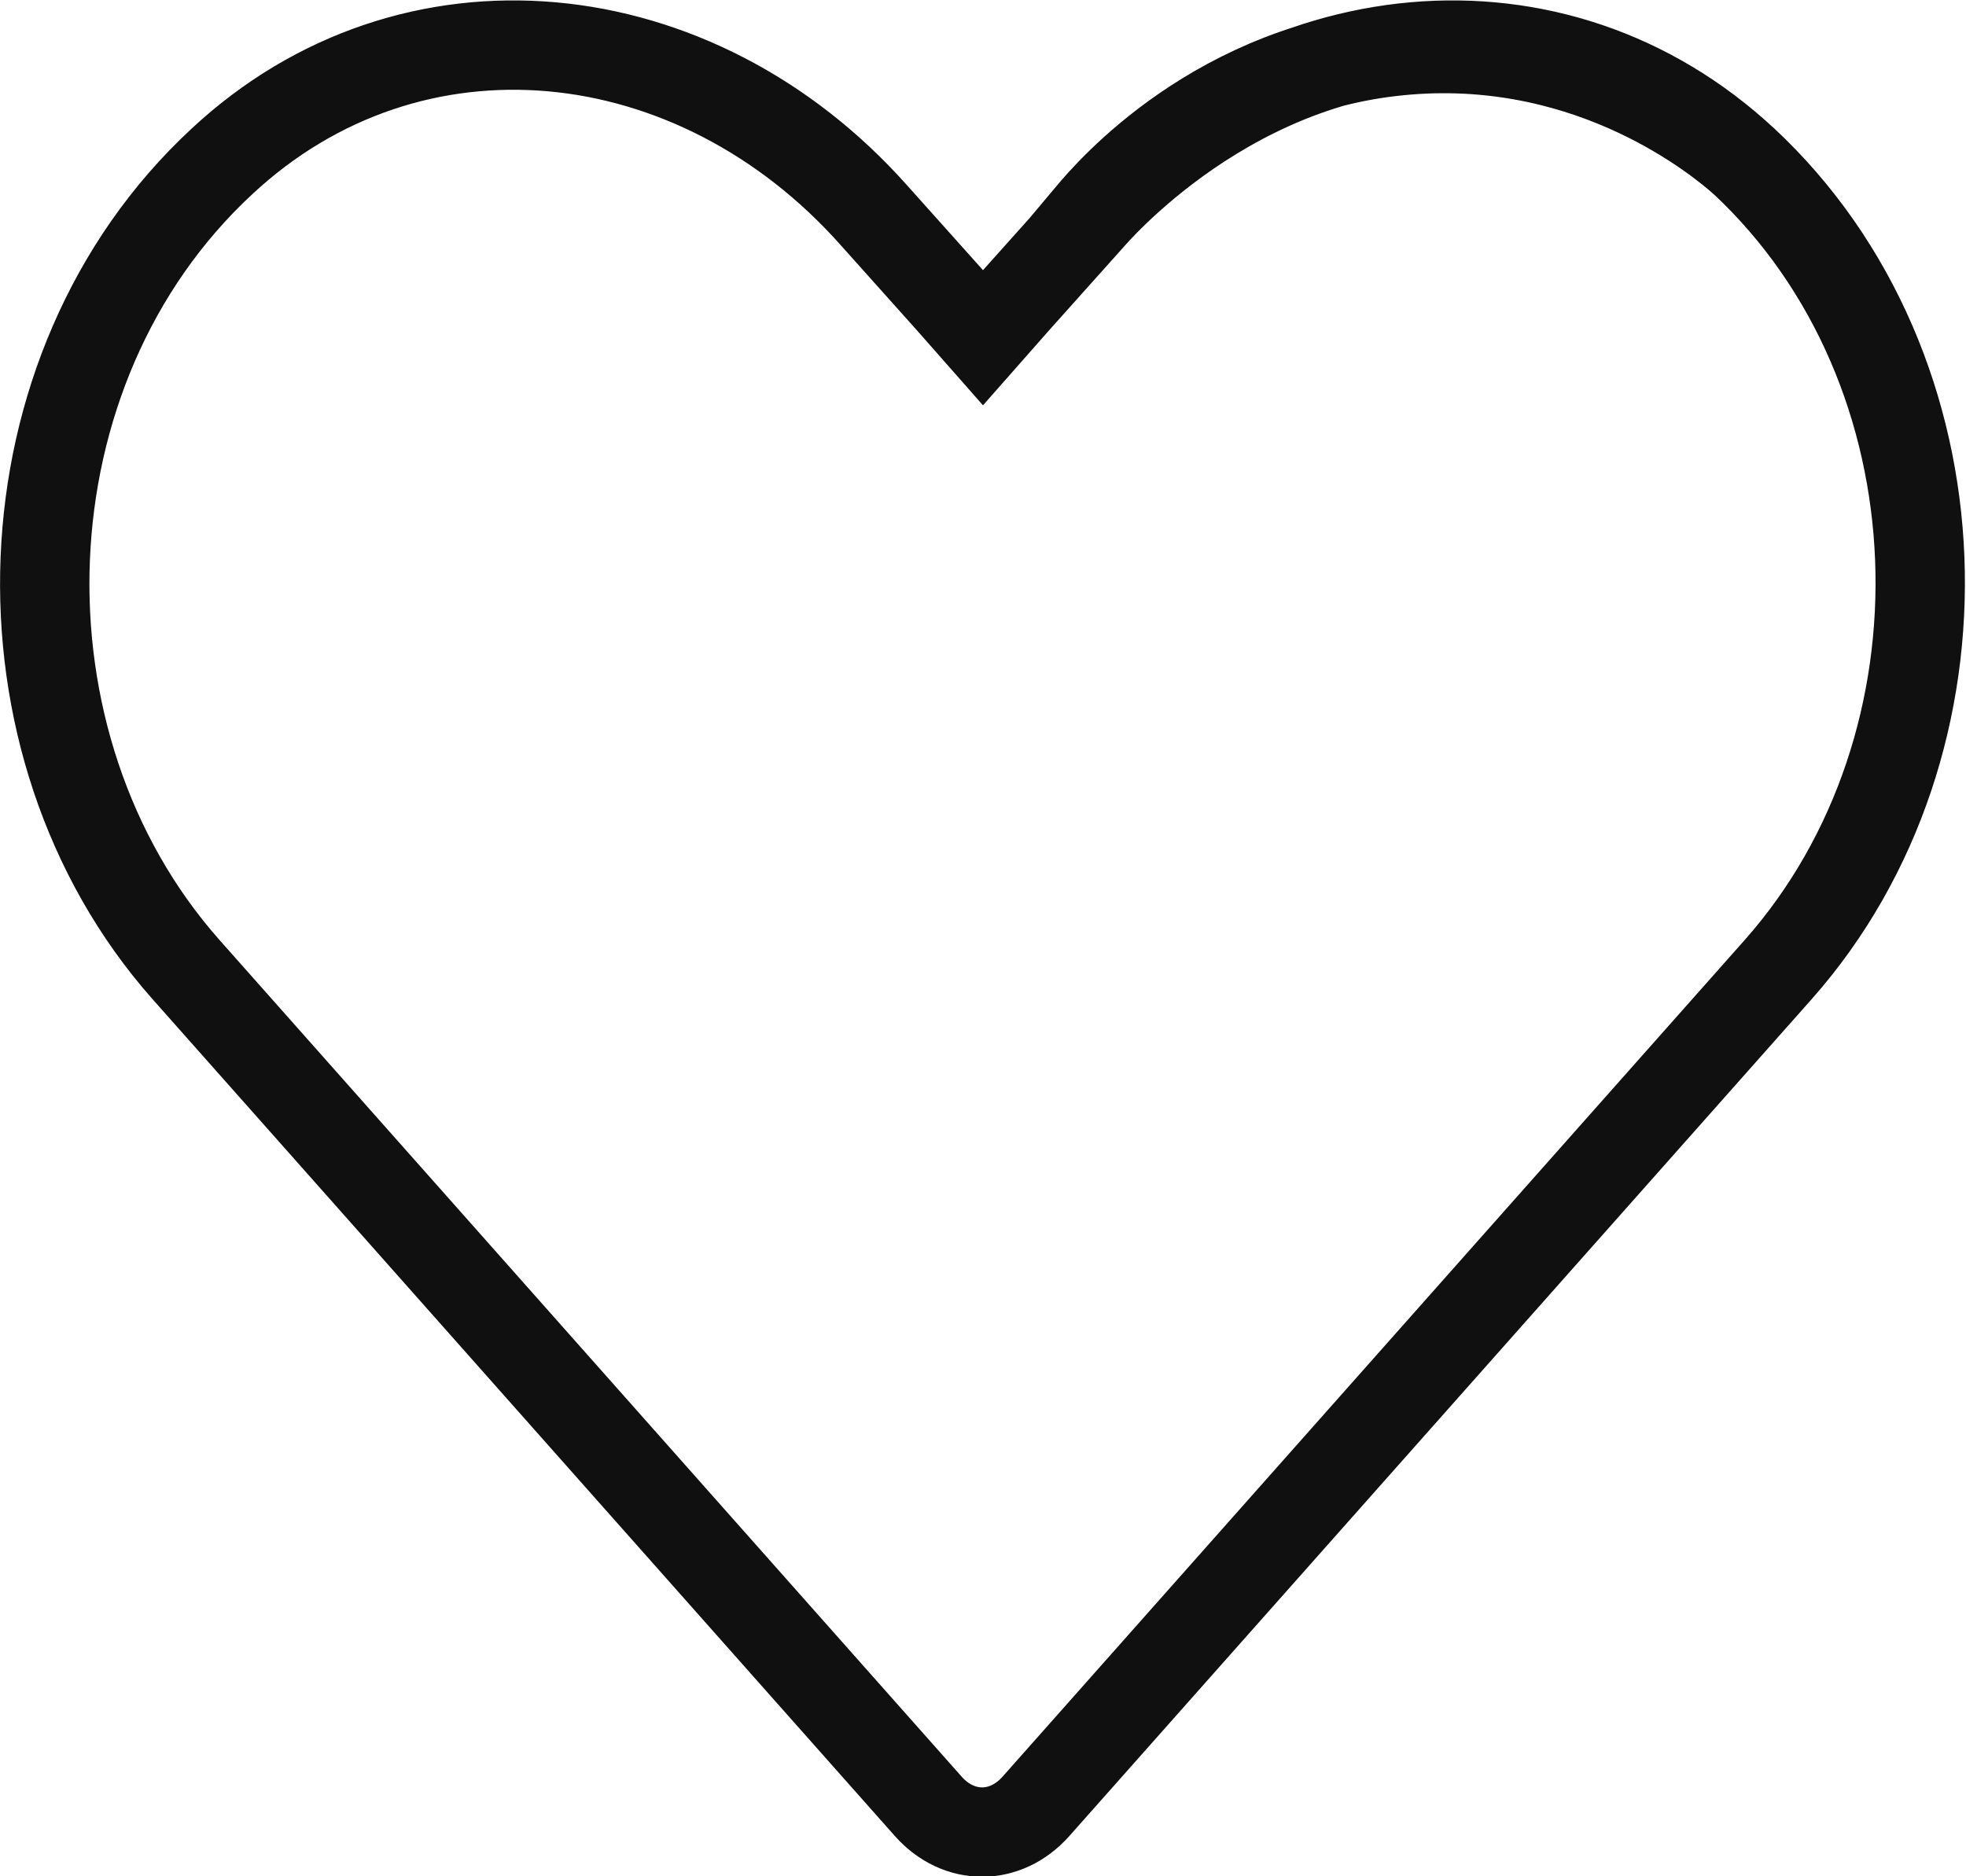 <?xml version="1.0" encoding="UTF-8"?>
<svg id="Calque_1" data-name="Calque 1" xmlns="http://www.w3.org/2000/svg" viewBox="0 0 22 21">
  <defs>
    <style>
      .cls-1 {
        fill: none;
        stroke: #101010;
      }
    </style>
  </defs>
  <path class="cls-1" d="m12.22,2.41h0s-.85.95-.85.95l-.37.42-.37-.42-.85-.95h0C7.78.16,4.6-.17,2.48,1.81-.02,4.13-.15,8.33,2.08,10.85l8.31,9.37s0,0,0,0c.34.38.86.38,1.2,0h0s8.31-9.37,8.31-9.37h0c2.24-2.53,2.11-6.72-.39-9.05-.25-.22-1.66-1.41-3.76-1.24-2.12.17-3.34,1.6-3.55,1.85Zm0,0C14.22.16,17.4-.17,19.52,1.81c-.39-.35-1.35-1.11-2.76-1.27-2.59-.3-4.37,1.68-4.55,1.88Z"/>
</svg>